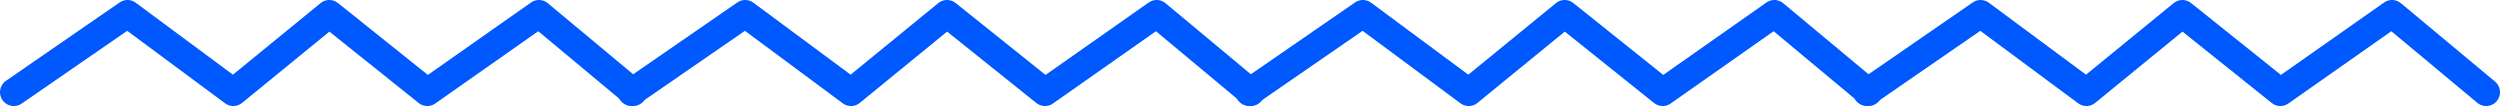 <svg id="Layer_1" data-name="Layer 1" xmlns="http://www.w3.org/2000/svg" viewBox="0 0 271.17 11.5"><defs><style>.cls-1{fill:none;stroke:#0058ff;stroke-linecap:round;stroke-linejoin:round;stroke-width:3px;}</style></defs><title>divider</title><polyline class="cls-1" points="68.67 10 58.46 1.5 46.35 10 35.72 1.5 25.31 10 13.83 1.5 1.5 10"/><polyline class="cls-1" points="135.67 10 125.46 1.5 113.35 10 102.72 1.5 92.31 10 80.83 1.5 68.5 10"/><polyline class="cls-1" points="202.67 10 192.46 1.5 180.35 10 169.72 1.5 159.31 10 147.83 1.5 135.5 10"/><polyline class="cls-1" points="269.67 10 259.46 1.5 247.35 10 236.72 1.5 226.31 10 214.83 1.5 202.5 10"/></svg>
